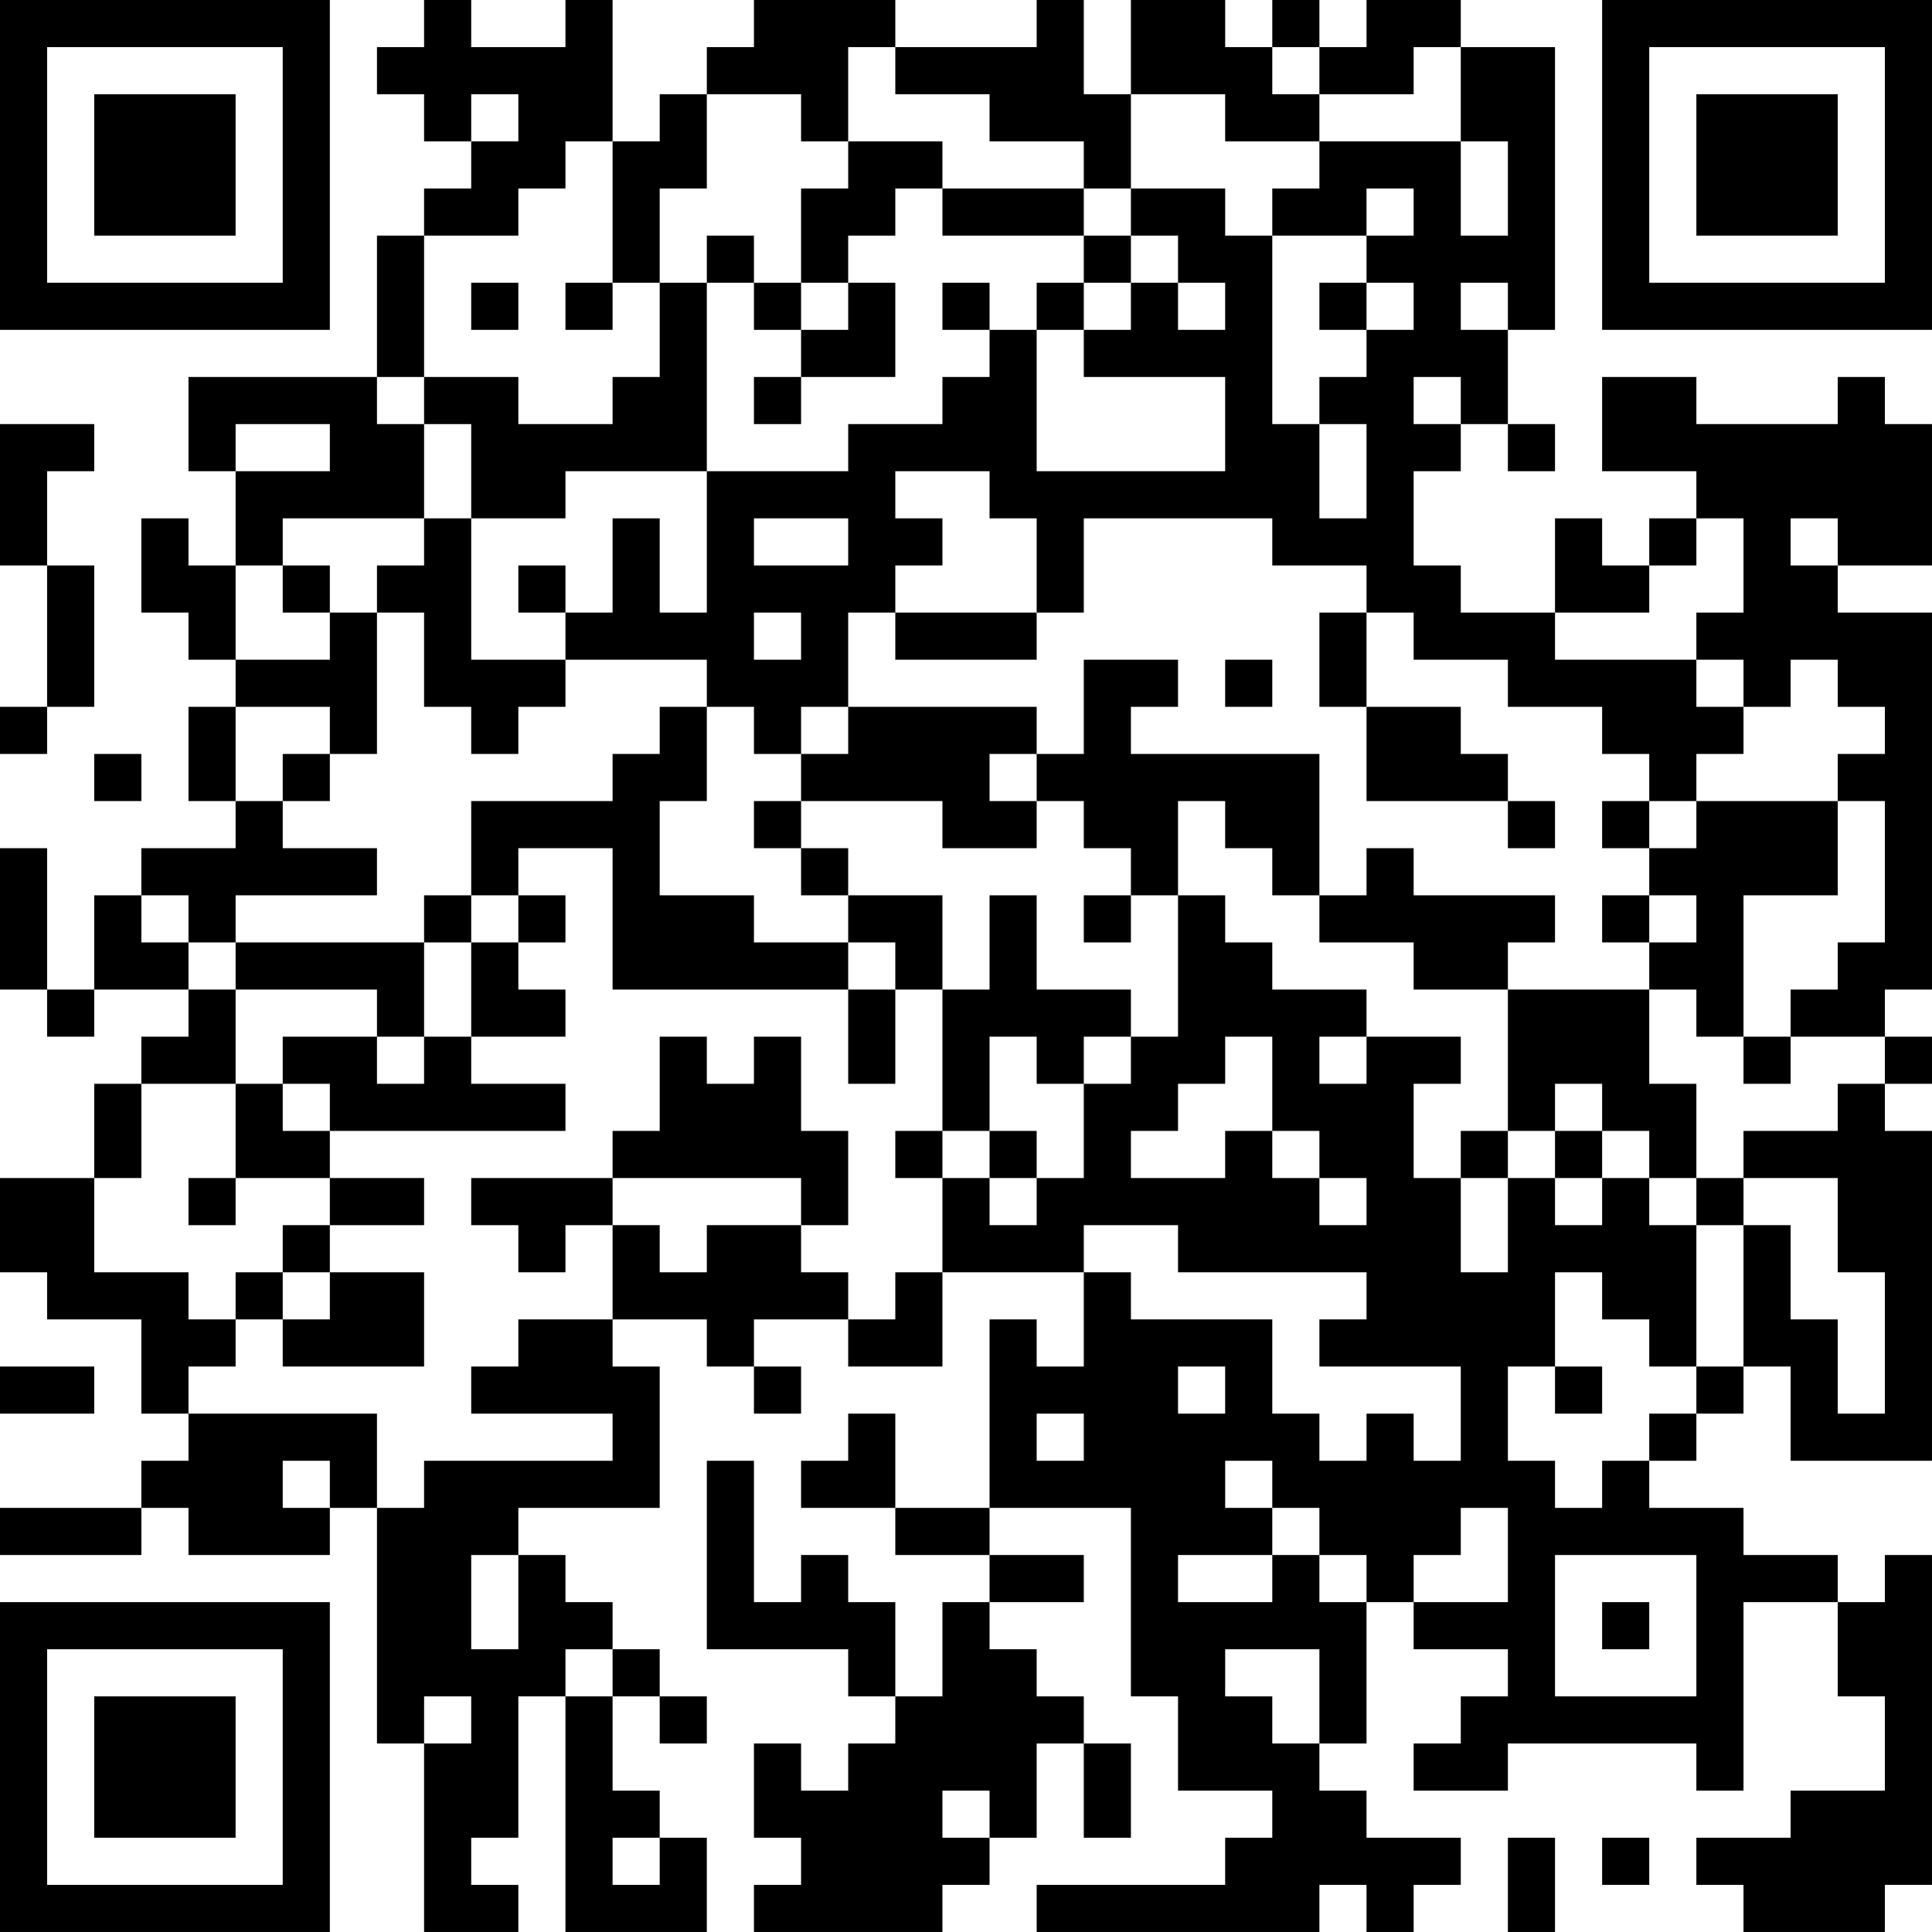 <?xml version="1.0" encoding="UTF-8"?>
<svg xmlns="http://www.w3.org/2000/svg" version="1.1" width="200" height="200" viewBox="0 0 200 200"><rect x="0" y="0" width="200" height="200" fill="#ffffff"/><g transform="scale(4.878)"><g transform="translate(0,0)"><path fill-rule="evenodd" d="M9 0L9 1L8 1L8 2L9 2L9 3L10 3L10 4L9 4L9 5L8 5L8 8L4 8L4 10L5 10L5 12L4 12L4 11L3 11L3 13L4 13L4 14L5 14L5 15L4 15L4 17L5 17L5 18L3 18L3 19L2 19L2 21L1 21L1 18L0 18L0 21L1 21L1 22L2 22L2 21L4 21L4 22L3 22L3 23L2 23L2 25L0 25L0 27L1 27L1 28L3 28L3 30L4 30L4 31L3 31L3 32L0 32L0 33L3 33L3 32L4 32L4 33L7 33L7 32L8 32L8 37L9 37L9 41L11 41L11 40L10 40L10 39L11 39L11 36L12 36L12 41L15 41L15 39L14 39L14 38L13 38L13 36L14 36L14 37L15 37L15 36L14 36L14 35L13 35L13 34L12 34L12 33L11 33L11 32L14 32L14 29L13 29L13 28L15 28L15 29L16 29L16 30L17 30L17 29L16 29L16 28L18 28L18 29L20 29L20 27L23 27L23 29L22 29L22 28L21 28L21 32L19 32L19 30L18 30L18 31L17 31L17 32L19 32L19 33L21 33L21 34L20 34L20 36L19 36L19 34L18 34L18 33L17 33L17 34L16 34L16 31L15 31L15 35L18 35L18 36L19 36L19 37L18 37L18 38L17 38L17 37L16 37L16 39L17 39L17 40L16 40L16 41L20 41L20 40L21 40L21 39L22 39L22 37L23 37L23 39L24 39L24 37L23 37L23 36L22 36L22 35L21 35L21 34L23 34L23 33L21 33L21 32L24 32L24 36L25 36L25 38L27 38L27 39L26 39L26 40L22 40L22 41L28 41L28 40L29 40L29 41L30 41L30 40L31 40L31 39L29 39L29 38L28 38L28 37L29 37L29 34L30 34L30 35L32 35L32 36L31 36L31 37L30 37L30 38L32 38L32 37L36 37L36 38L37 38L37 34L39 34L39 36L40 36L40 38L38 38L38 39L36 39L36 40L37 40L37 41L40 41L40 40L41 40L41 33L40 33L40 34L39 34L39 33L37 33L37 32L35 32L35 31L36 31L36 30L37 30L37 29L38 29L38 31L41 31L41 24L40 24L40 23L41 23L41 22L40 22L40 21L41 21L41 13L39 13L39 12L41 12L41 9L40 9L40 8L39 8L39 9L36 9L36 8L34 8L34 10L36 10L36 11L35 11L35 12L34 12L34 11L33 11L33 13L31 13L31 12L30 12L30 10L31 10L31 9L32 9L32 10L33 10L33 9L32 9L32 7L33 7L33 1L31 1L31 0L29 0L29 1L28 1L28 0L27 0L27 1L26 1L26 0L24 0L24 2L23 2L23 0L22 0L22 1L19 1L19 0L16 0L16 1L15 1L15 2L14 2L14 3L13 3L13 0L12 0L12 1L10 1L10 0ZM18 1L18 3L17 3L17 2L15 2L15 4L14 4L14 6L13 6L13 3L12 3L12 4L11 4L11 5L9 5L9 8L8 8L8 9L9 9L9 11L6 11L6 12L5 12L5 14L7 14L7 13L8 13L8 16L7 16L7 15L5 15L5 17L6 17L6 18L8 18L8 19L5 19L5 20L4 20L4 19L3 19L3 20L4 20L4 21L5 21L5 23L3 23L3 25L2 25L2 27L4 27L4 28L5 28L5 29L4 29L4 30L8 30L8 32L9 32L9 31L13 31L13 30L10 30L10 29L11 29L11 28L13 28L13 26L14 26L14 27L15 27L15 26L17 26L17 27L18 27L18 28L19 28L19 27L20 27L20 25L21 25L21 26L22 26L22 25L23 25L23 23L24 23L24 22L25 22L25 19L26 19L26 20L27 20L27 21L29 21L29 22L28 22L28 23L29 23L29 22L31 22L31 23L30 23L30 25L31 25L31 27L32 27L32 25L33 25L33 26L34 26L34 25L35 25L35 26L36 26L36 29L35 29L35 28L34 28L34 27L33 27L33 29L32 29L32 31L33 31L33 32L34 32L34 31L35 31L35 30L36 30L36 29L37 29L37 26L38 26L38 28L39 28L39 30L40 30L40 27L39 27L39 25L37 25L37 24L39 24L39 23L40 23L40 22L38 22L38 21L39 21L39 20L40 20L40 17L39 17L39 16L40 16L40 15L39 15L39 14L38 14L38 15L37 15L37 14L36 14L36 13L37 13L37 11L36 11L36 12L35 12L35 13L33 13L33 14L36 14L36 15L37 15L37 16L36 16L36 17L35 17L35 16L34 16L34 15L32 15L32 14L30 14L30 13L29 13L29 12L27 12L27 11L23 11L23 13L22 13L22 11L21 11L21 10L19 10L19 11L20 11L20 12L19 12L19 13L18 13L18 15L17 15L17 16L16 16L16 15L15 15L15 14L12 14L12 13L13 13L13 11L14 11L14 13L15 13L15 10L18 10L18 9L20 9L20 8L21 8L21 7L22 7L22 10L26 10L26 8L23 8L23 7L24 7L24 6L25 6L25 7L26 7L26 6L25 6L25 5L24 5L24 4L26 4L26 5L27 5L27 9L28 9L28 11L29 11L29 9L28 9L28 8L29 8L29 7L30 7L30 6L29 6L29 5L30 5L30 4L29 4L29 5L27 5L27 4L28 4L28 3L31 3L31 5L32 5L32 3L31 3L31 1L30 1L30 2L28 2L28 1L27 1L27 2L28 2L28 3L26 3L26 2L24 2L24 4L23 4L23 3L21 3L21 2L19 2L19 1ZM10 2L10 3L11 3L11 2ZM18 3L18 4L17 4L17 6L16 6L16 5L15 5L15 6L14 6L14 8L13 8L13 9L11 9L11 8L9 8L9 9L10 9L10 11L9 11L9 12L8 12L8 13L9 13L9 15L10 15L10 16L11 16L11 15L12 15L12 14L10 14L10 11L12 11L12 10L15 10L15 6L16 6L16 7L17 7L17 8L16 8L16 9L17 9L17 8L19 8L19 6L18 6L18 5L19 5L19 4L20 4L20 5L23 5L23 6L22 6L22 7L23 7L23 6L24 6L24 5L23 5L23 4L20 4L20 3ZM10 6L10 7L11 7L11 6ZM12 6L12 7L13 7L13 6ZM17 6L17 7L18 7L18 6ZM20 6L20 7L21 7L21 6ZM28 6L28 7L29 7L29 6ZM31 6L31 7L32 7L32 6ZM30 8L30 9L31 9L31 8ZM0 9L0 12L1 12L1 15L0 15L0 16L1 16L1 15L2 15L2 12L1 12L1 10L2 10L2 9ZM5 9L5 10L7 10L7 9ZM16 11L16 12L18 12L18 11ZM38 11L38 12L39 12L39 11ZM6 12L6 13L7 13L7 12ZM11 12L11 13L12 13L12 12ZM16 13L16 14L17 14L17 13ZM19 13L19 14L22 14L22 13ZM28 13L28 15L29 15L29 17L32 17L32 18L33 18L33 17L32 17L32 16L31 16L31 15L29 15L29 13ZM23 14L23 16L22 16L22 15L18 15L18 16L17 16L17 17L16 17L16 18L17 18L17 19L18 19L18 20L16 20L16 19L14 19L14 17L15 17L15 15L14 15L14 16L13 16L13 17L10 17L10 19L9 19L9 20L5 20L5 21L8 21L8 22L6 22L6 23L5 23L5 25L4 25L4 26L5 26L5 25L7 25L7 26L6 26L6 27L5 27L5 28L6 28L6 29L9 29L9 27L7 27L7 26L9 26L9 25L7 25L7 24L12 24L12 23L10 23L10 22L12 22L12 21L11 21L11 20L12 20L12 19L11 19L11 18L13 18L13 21L18 21L18 23L19 23L19 21L20 21L20 24L19 24L19 25L20 25L20 24L21 24L21 25L22 25L22 24L21 24L21 22L22 22L22 23L23 23L23 22L24 22L24 21L22 21L22 19L21 19L21 21L20 21L20 19L18 19L18 18L17 18L17 17L20 17L20 18L22 18L22 17L23 17L23 18L24 18L24 19L23 19L23 20L24 20L24 19L25 19L25 17L26 17L26 18L27 18L27 19L28 19L28 20L30 20L30 21L32 21L32 24L31 24L31 25L32 25L32 24L33 24L33 25L34 25L34 24L35 24L35 25L36 25L36 26L37 26L37 25L36 25L36 23L35 23L35 21L36 21L36 22L37 22L37 23L38 23L38 22L37 22L37 19L39 19L39 17L36 17L36 18L35 18L35 17L34 17L34 18L35 18L35 19L34 19L34 20L35 20L35 21L32 21L32 20L33 20L33 19L30 19L30 18L29 18L29 19L28 19L28 16L24 16L24 15L25 15L25 14ZM26 14L26 15L27 15L27 14ZM2 16L2 17L3 17L3 16ZM6 16L6 17L7 17L7 16ZM21 16L21 17L22 17L22 16ZM10 19L10 20L9 20L9 22L8 22L8 23L9 23L9 22L10 22L10 20L11 20L11 19ZM35 19L35 20L36 20L36 19ZM18 20L18 21L19 21L19 20ZM14 22L14 24L13 24L13 25L10 25L10 26L11 26L11 27L12 27L12 26L13 26L13 25L17 25L17 26L18 26L18 24L17 24L17 22L16 22L16 23L15 23L15 22ZM26 22L26 23L25 23L25 24L24 24L24 25L26 25L26 24L27 24L27 25L28 25L28 26L29 26L29 25L28 25L28 24L27 24L27 22ZM6 23L6 24L7 24L7 23ZM33 23L33 24L34 24L34 23ZM23 26L23 27L24 27L24 28L27 28L27 30L28 30L28 31L29 31L29 30L30 30L30 31L31 31L31 29L28 29L28 28L29 28L29 27L25 27L25 26ZM6 27L6 28L7 28L7 27ZM0 29L0 30L2 30L2 29ZM25 29L25 30L26 30L26 29ZM33 29L33 30L34 30L34 29ZM22 30L22 31L23 31L23 30ZM6 31L6 32L7 32L7 31ZM26 31L26 32L27 32L27 33L25 33L25 34L27 34L27 33L28 33L28 34L29 34L29 33L28 33L28 32L27 32L27 31ZM31 32L31 33L30 33L30 34L32 34L32 32ZM10 33L10 35L11 35L11 33ZM33 33L33 36L36 36L36 33ZM34 34L34 35L35 35L35 34ZM12 35L12 36L13 36L13 35ZM26 35L26 36L27 36L27 37L28 37L28 35ZM9 36L9 37L10 37L10 36ZM20 38L20 39L21 39L21 38ZM13 39L13 40L14 40L14 39ZM32 39L32 41L33 41L33 39ZM34 39L34 40L35 40L35 39ZM0 0L0 7L7 7L7 0ZM1 1L1 6L6 6L6 1ZM2 2L2 5L5 5L5 2ZM34 0L34 7L41 7L41 0ZM35 1L35 6L40 6L40 1ZM36 2L36 5L39 5L39 2ZM0 34L0 41L7 41L7 34ZM1 35L1 40L6 40L6 35ZM2 36L2 39L5 39L5 36Z" fill="#000000"/></g></g></svg>
